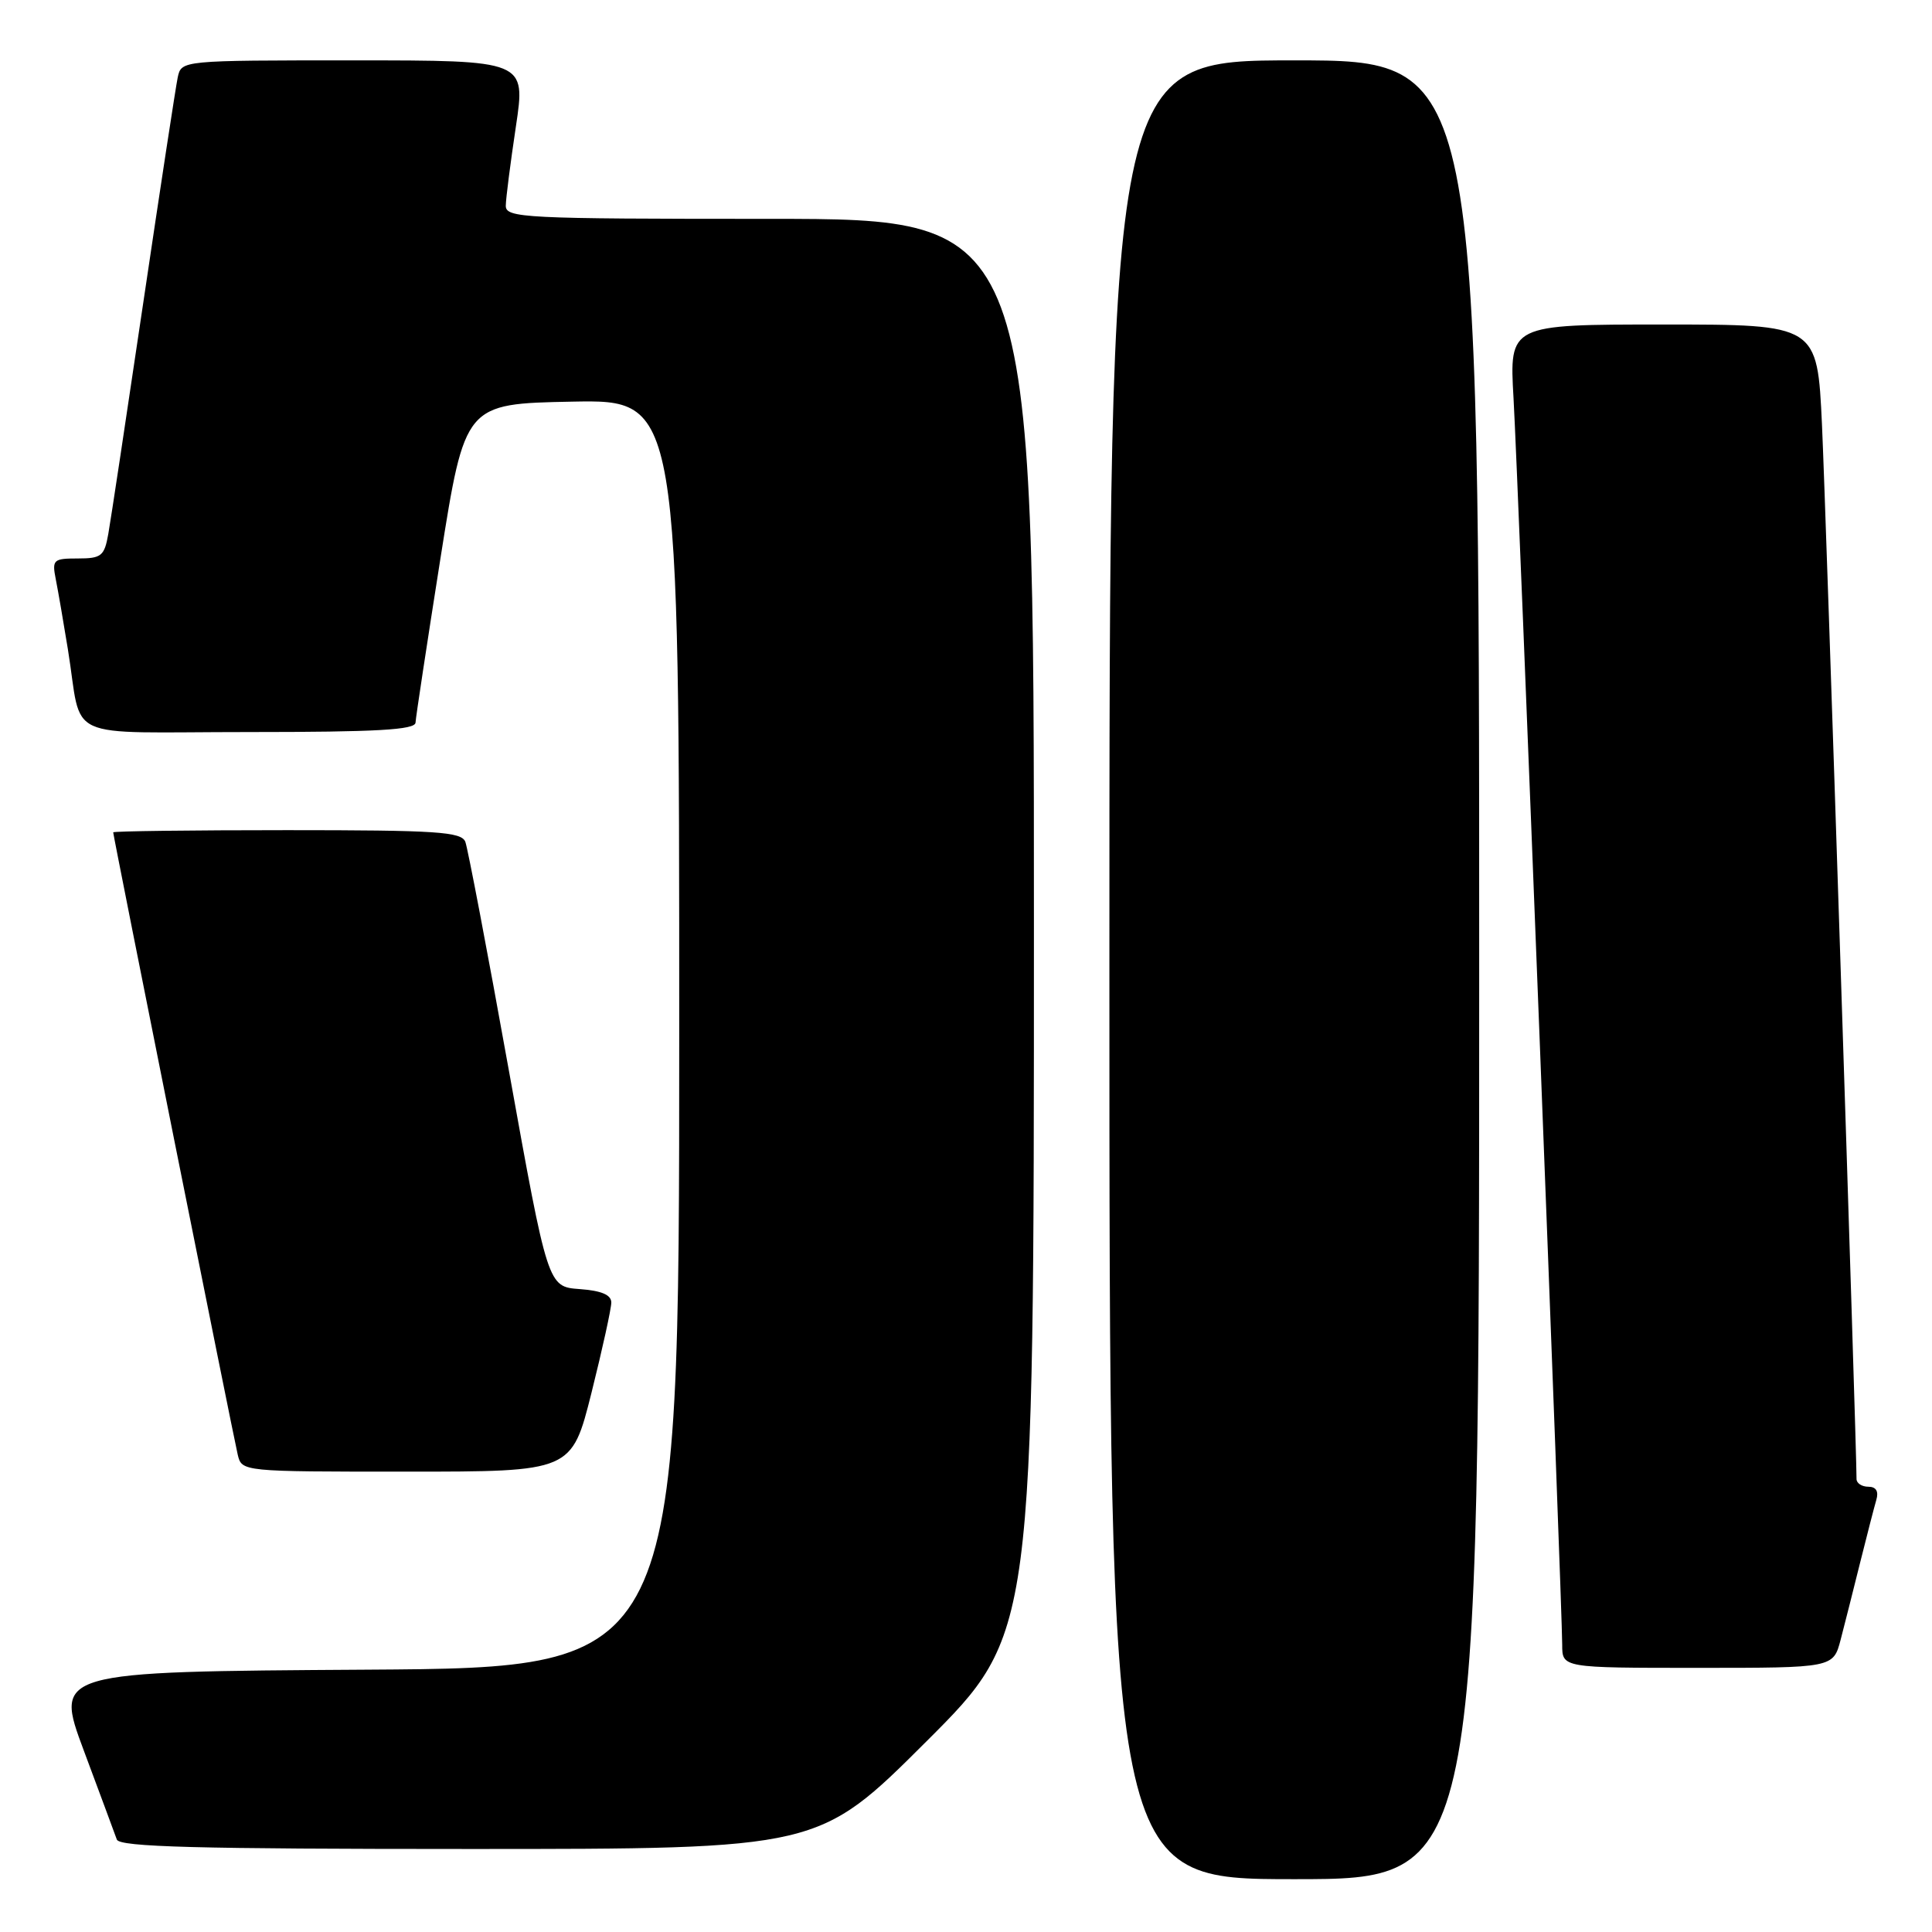 <?xml version="1.0" encoding="UTF-8" standalone="no"?>
<!DOCTYPE svg PUBLIC "-//W3C//DTD SVG 1.1//EN" "http://www.w3.org/Graphics/SVG/1.1/DTD/svg11.dtd" >
<svg xmlns="http://www.w3.org/2000/svg" xmlns:xlink="http://www.w3.org/1999/xlink" version="1.1" viewBox="0 0 256 256">
 <g >
 <path fill="currentColor"
d=" M 196.00 128.50 C 196.00 8.00 196.00 8.00 171.50 8.00 C 147.00 8.00 147.00 8.00 147.00 128.50 C 147.00 249.00 147.00 249.00 171.50 249.00 C 196.00 249.00 196.00 249.00 196.00 128.50 Z  M 122.74 230.76 C 137.00 216.53 137.00 216.53 137.00 122.76 C 137.00 29.00 137.00 29.00 102.00 29.00 C 69.33 29.00 67.00 28.88 67.02 27.25 C 67.03 26.29 67.64 21.56 68.36 16.75 C 69.67 8.00 69.67 8.00 46.86 8.00 C 24.04 8.00 24.04 8.00 23.55 10.25 C 23.29 11.49 21.24 24.88 19.00 40.00 C 16.76 55.12 14.67 68.96 14.35 70.75 C 13.83 73.68 13.44 74.00 10.31 74.00 C 7.06 74.00 6.88 74.17 7.39 76.75 C 7.69 78.26 8.41 82.42 8.99 86.00 C 11.01 98.44 7.86 97.00 33.02 97.00 C 49.91 97.00 55.01 96.71 55.06 95.75 C 55.09 95.06 56.58 85.28 58.36 74.00 C 61.61 53.50 61.61 53.50 75.80 53.22 C 90.00 52.95 90.00 52.95 90.00 136.96 C 90.00 220.98 90.00 220.98 48.60 221.24 C 7.20 221.50 7.20 221.50 11.12 232.00 C 13.27 237.78 15.24 243.06 15.48 243.75 C 15.84 244.73 26.10 245.00 62.21 245.00 C 108.47 245.00 108.47 245.00 122.74 230.76 Z  M 243.90 217.25 C 244.44 215.19 245.60 210.57 246.49 207.00 C 247.38 203.43 248.34 199.71 248.62 198.75 C 248.96 197.61 248.59 197.00 247.57 197.00 C 246.71 197.00 246.00 196.54 246.00 195.98 C 246.00 191.40 241.91 66.53 241.42 56.25 C 240.80 43.00 240.80 43.00 220.39 43.00 C 199.99 43.00 199.99 43.00 200.55 52.75 C 201.16 63.48 207.00 213.01 207.00 217.93 C 207.00 221.00 207.00 221.00 224.96 221.00 C 242.92 221.00 242.92 221.00 243.90 217.25 Z  M 78.38 184.53 C 79.82 178.77 81.00 173.40 81.00 172.59 C 81.00 171.57 79.69 171.02 76.80 170.81 C 72.59 170.50 72.59 170.50 67.42 141.80 C 64.58 126.01 61.98 112.40 61.66 111.55 C 61.14 110.21 57.88 110.00 38.03 110.00 C 25.36 110.00 15.00 110.13 15.00 110.29 C 15.00 110.76 30.92 190.32 31.50 192.75 C 32.04 195.00 32.05 195.00 53.90 195.00 C 75.75 195.00 75.75 195.00 78.38 184.53 Z "/>
</g>
</svg>
